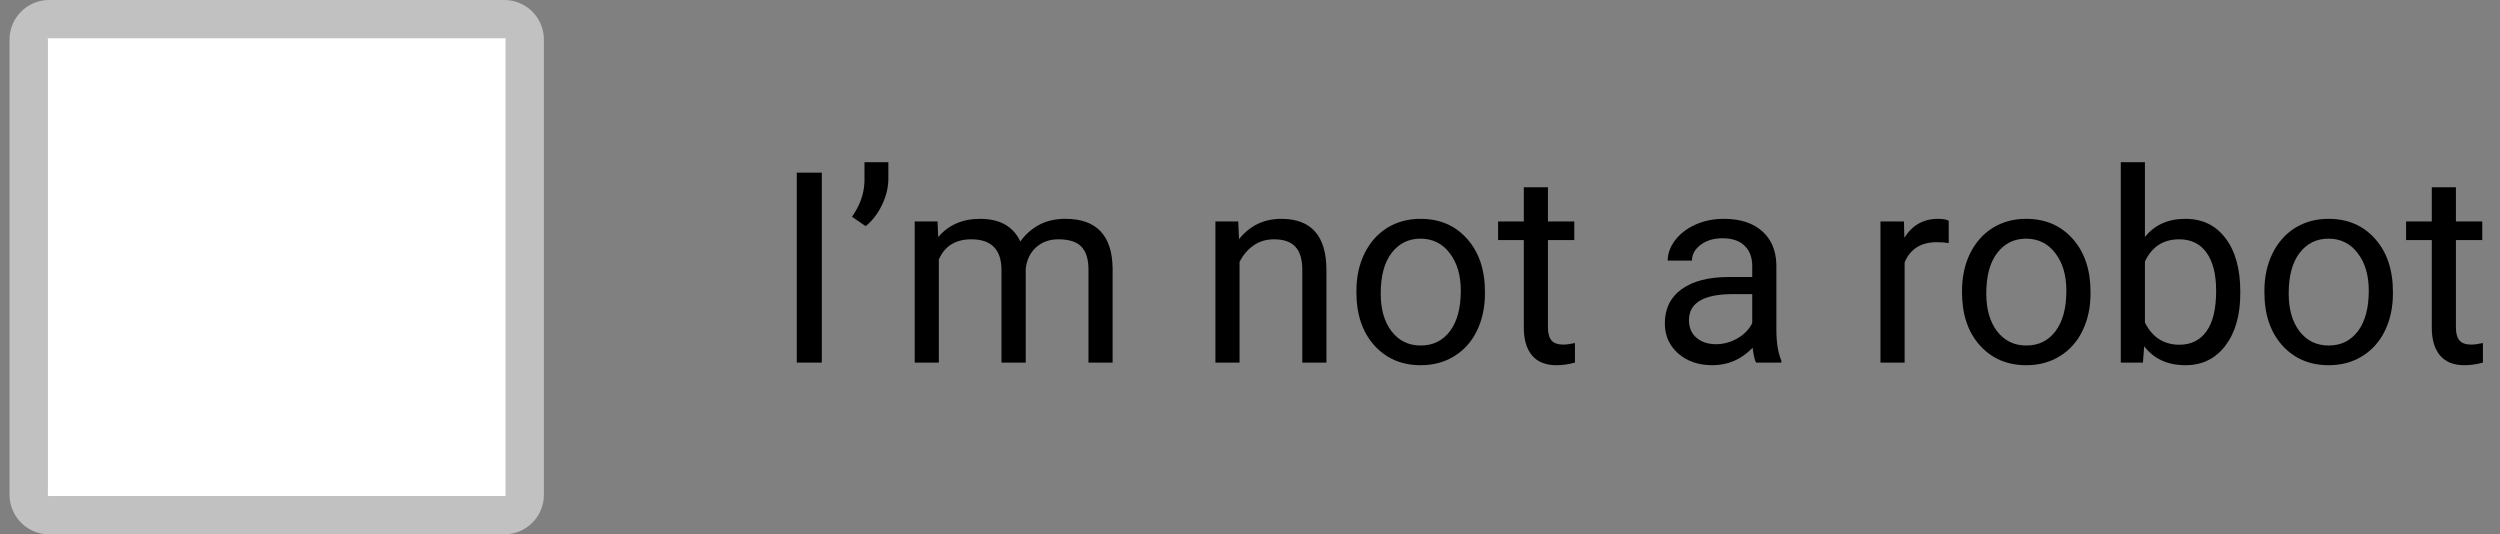 <svg width="131" height="28" viewBox="0 0 131 28" fill="none" xmlns="http://www.w3.org/2000/svg">
<rect x="0" y="0" width="131" height="28" fill="#808080" stroke="none"/>
<g id="Robot">
<g id="I&#226;&#128;&#153;m not a robot">
<path d="M43.063 19H41.751V9.047H43.063V19Z" fill="black"/>
<path d="M45.36 11.85L44.643 11.357C45.066 10.765 45.285 10.141 45.299 9.484V8.5H46.55V9.389C46.545 9.844 46.431 10.3 46.208 10.756C45.989 11.207 45.707 11.572 45.36 11.85Z" fill="black"/>
<path d="M49.127 11.604L49.161 12.424C49.703 11.786 50.435 11.467 51.355 11.467C52.39 11.467 53.094 11.863 53.468 12.656C53.714 12.301 54.033 12.014 54.425 11.795C54.821 11.576 55.288 11.467 55.826 11.467C57.449 11.467 58.273 12.326 58.301 14.044V19H57.036V14.119C57.036 13.591 56.915 13.196 56.674 12.937C56.432 12.672 56.027 12.54 55.457 12.54C54.988 12.54 54.598 12.681 54.288 12.964C53.978 13.242 53.798 13.618 53.748 14.092V19H52.477V14.153C52.477 13.078 51.95 12.54 50.898 12.54C50.068 12.54 49.501 12.893 49.195 13.6V19H47.931V11.604H49.127Z" fill="black"/>
<path d="M64.884 11.604L64.925 12.533C65.49 11.822 66.228 11.467 67.14 11.467C68.703 11.467 69.491 12.349 69.505 14.112V19H68.24V14.105C68.236 13.572 68.113 13.178 67.871 12.923C67.634 12.668 67.263 12.54 66.757 12.54C66.347 12.54 65.987 12.649 65.677 12.868C65.367 13.087 65.125 13.374 64.952 13.729V19H63.688V11.604H64.884Z" fill="black"/>
<path d="M71.077 15.233C71.077 14.509 71.218 13.857 71.501 13.278C71.788 12.7 72.185 12.253 72.69 11.938C73.201 11.624 73.782 11.467 74.434 11.467C75.441 11.467 76.254 11.815 76.874 12.513C77.498 13.21 77.811 14.137 77.811 15.295V15.384C77.811 16.104 77.672 16.751 77.394 17.325C77.12 17.895 76.726 18.339 76.211 18.658C75.701 18.977 75.113 19.137 74.447 19.137C73.445 19.137 72.631 18.788 72.007 18.091C71.387 17.394 71.077 16.471 71.077 15.322V15.233ZM72.349 15.384C72.349 16.204 72.538 16.863 72.916 17.359C73.299 17.856 73.809 18.105 74.447 18.105C75.09 18.105 75.6 17.854 75.978 17.352C76.357 16.847 76.546 16.14 76.546 15.233C76.546 14.422 76.352 13.766 75.965 13.265C75.582 12.759 75.072 12.506 74.434 12.506C73.809 12.506 73.306 12.754 72.923 13.251C72.54 13.748 72.349 14.459 72.349 15.384Z" fill="black"/>
<path d="M81.112 9.812V11.604H82.493V12.581H81.112V17.168C81.112 17.464 81.174 17.688 81.297 17.838C81.42 17.984 81.63 18.057 81.926 18.057C82.072 18.057 82.272 18.029 82.527 17.975V19C82.195 19.091 81.871 19.137 81.557 19.137C80.992 19.137 80.565 18.966 80.278 18.624C79.991 18.282 79.848 17.797 79.848 17.168V12.581H78.501V11.604H79.848V9.812H81.112Z" fill="black"/>
<path d="M92.016 19C91.943 18.854 91.883 18.594 91.838 18.221C91.25 18.831 90.548 19.137 89.732 19.137C89.003 19.137 88.404 18.932 87.935 18.521C87.47 18.107 87.237 17.583 87.237 16.949C87.237 16.179 87.529 15.582 88.112 15.158C88.7 14.73 89.525 14.516 90.587 14.516H91.817V13.935C91.817 13.492 91.685 13.142 91.421 12.882C91.157 12.617 90.767 12.485 90.252 12.485C89.801 12.485 89.422 12.599 89.117 12.827C88.812 13.055 88.659 13.331 88.659 13.654H87.388C87.388 13.285 87.518 12.93 87.777 12.588C88.042 12.242 88.397 11.968 88.844 11.768C89.295 11.567 89.789 11.467 90.327 11.467C91.179 11.467 91.847 11.681 92.33 12.109C92.813 12.533 93.064 13.119 93.082 13.866V17.27C93.082 17.95 93.169 18.49 93.342 18.891V19H92.016ZM89.917 18.036C90.314 18.036 90.689 17.934 91.045 17.729C91.4 17.523 91.658 17.257 91.817 16.929V15.411H90.826C89.277 15.411 88.502 15.865 88.502 16.771C88.502 17.168 88.634 17.478 88.898 17.701C89.163 17.924 89.502 18.036 89.917 18.036Z" fill="black"/>
<path d="M102.112 12.738C101.921 12.706 101.714 12.69 101.49 12.69C100.661 12.69 100.098 13.044 99.802 13.75V19H98.537V11.604H99.768L99.788 12.458C100.203 11.797 100.791 11.467 101.552 11.467C101.798 11.467 101.985 11.499 102.112 11.562V12.738Z" fill="black"/>
<path d="M102.81 15.233C102.81 14.509 102.951 13.857 103.233 13.278C103.521 12.7 103.917 12.253 104.423 11.938C104.933 11.624 105.514 11.467 106.166 11.467C107.173 11.467 107.987 11.815 108.606 12.513C109.231 13.21 109.543 14.137 109.543 15.295V15.384C109.543 16.104 109.404 16.751 109.126 17.325C108.853 17.895 108.458 18.339 107.943 18.658C107.433 18.977 106.845 19.137 106.18 19.137C105.177 19.137 104.364 18.788 103.739 18.091C103.119 17.394 102.81 16.471 102.81 15.322V15.233ZM104.081 15.384C104.081 16.204 104.27 16.863 104.648 17.359C105.031 17.856 105.542 18.105 106.18 18.105C106.822 18.105 107.333 17.854 107.711 17.352C108.089 16.847 108.278 16.14 108.278 15.233C108.278 14.422 108.085 13.766 107.697 13.265C107.314 12.759 106.804 12.506 106.166 12.506C105.542 12.506 105.038 12.754 104.655 13.251C104.272 13.748 104.081 14.459 104.081 15.384Z" fill="black"/>
<path d="M117.391 15.384C117.391 16.514 117.131 17.423 116.611 18.111C116.092 18.795 115.395 19.137 114.52 19.137C113.585 19.137 112.863 18.806 112.353 18.145L112.291 19H111.129V8.5H112.394V12.417C112.904 11.784 113.608 11.467 114.506 11.467C115.404 11.467 116.108 11.806 116.618 12.485C117.133 13.164 117.391 14.094 117.391 15.274V15.384ZM116.126 15.24C116.126 14.379 115.96 13.713 115.627 13.244C115.294 12.775 114.816 12.54 114.191 12.54C113.357 12.54 112.758 12.927 112.394 13.702V16.901C112.781 17.676 113.385 18.064 114.205 18.064C114.811 18.064 115.283 17.829 115.62 17.359C115.957 16.89 116.126 16.184 116.126 15.24Z" fill="black"/>
<path d="M118.655 15.233C118.655 14.509 118.797 13.857 119.079 13.278C119.366 12.7 119.763 12.253 120.269 11.938C120.779 11.624 121.36 11.467 122.012 11.467C123.019 11.467 123.832 11.815 124.452 12.513C125.076 13.21 125.389 14.137 125.389 15.295V15.384C125.389 16.104 125.25 16.751 124.972 17.325C124.698 17.895 124.304 18.339 123.789 18.658C123.279 18.977 122.691 19.137 122.025 19.137C121.023 19.137 120.209 18.788 119.585 18.091C118.965 17.394 118.655 16.471 118.655 15.322V15.233ZM119.927 15.384C119.927 16.204 120.116 16.863 120.494 17.359C120.877 17.856 121.387 18.105 122.025 18.105C122.668 18.105 123.178 17.854 123.557 17.352C123.935 16.847 124.124 16.14 124.124 15.233C124.124 14.422 123.93 13.766 123.543 13.265C123.16 12.759 122.65 12.506 122.012 12.506C121.387 12.506 120.884 12.754 120.501 13.251C120.118 13.748 119.927 14.459 119.927 15.384Z" fill="black"/>
<path d="M128.69 9.812V11.604H130.071V12.581H128.69V17.168C128.69 17.464 128.752 17.688 128.875 17.838C128.998 17.984 129.208 18.057 129.504 18.057C129.65 18.057 129.85 18.029 130.105 17.975V19C129.773 19.091 129.449 19.137 129.135 19.137C128.57 19.137 128.144 18.966 127.856 18.624C127.569 18.282 127.426 17.797 127.426 17.168V12.581H126.079V11.604H127.426V9.812H128.69Z" fill="black"/>
</g>
<path id="checkbox (Stroke)" fill-rule="evenodd" clip-rule="evenodd" d="M26.426 2H2.574C2.533 2 2.5 2.033 2.5 2.074V25.926C2.5 25.967 2.533 26 2.574 26H26.426C26.467 26 26.5 25.967 26.5 25.926V2.074C26.5 2.033 26.467 2 26.426 2ZM26.426 0H2.574C1.429 0 0.5 0.929 0.5 2.074V25.926C0.5 27.071 1.429 28 2.574 28H26.426C27.571 28 28.5 27.071 28.5 25.926V2.074C28.5 0.929 27.571 0 26.426 0Z" fill="#C1C1C1"/>
<rect id="Checkbox" x="2.5" y="2" width="24" height="24" fill="white"/>
</g>
</svg>
